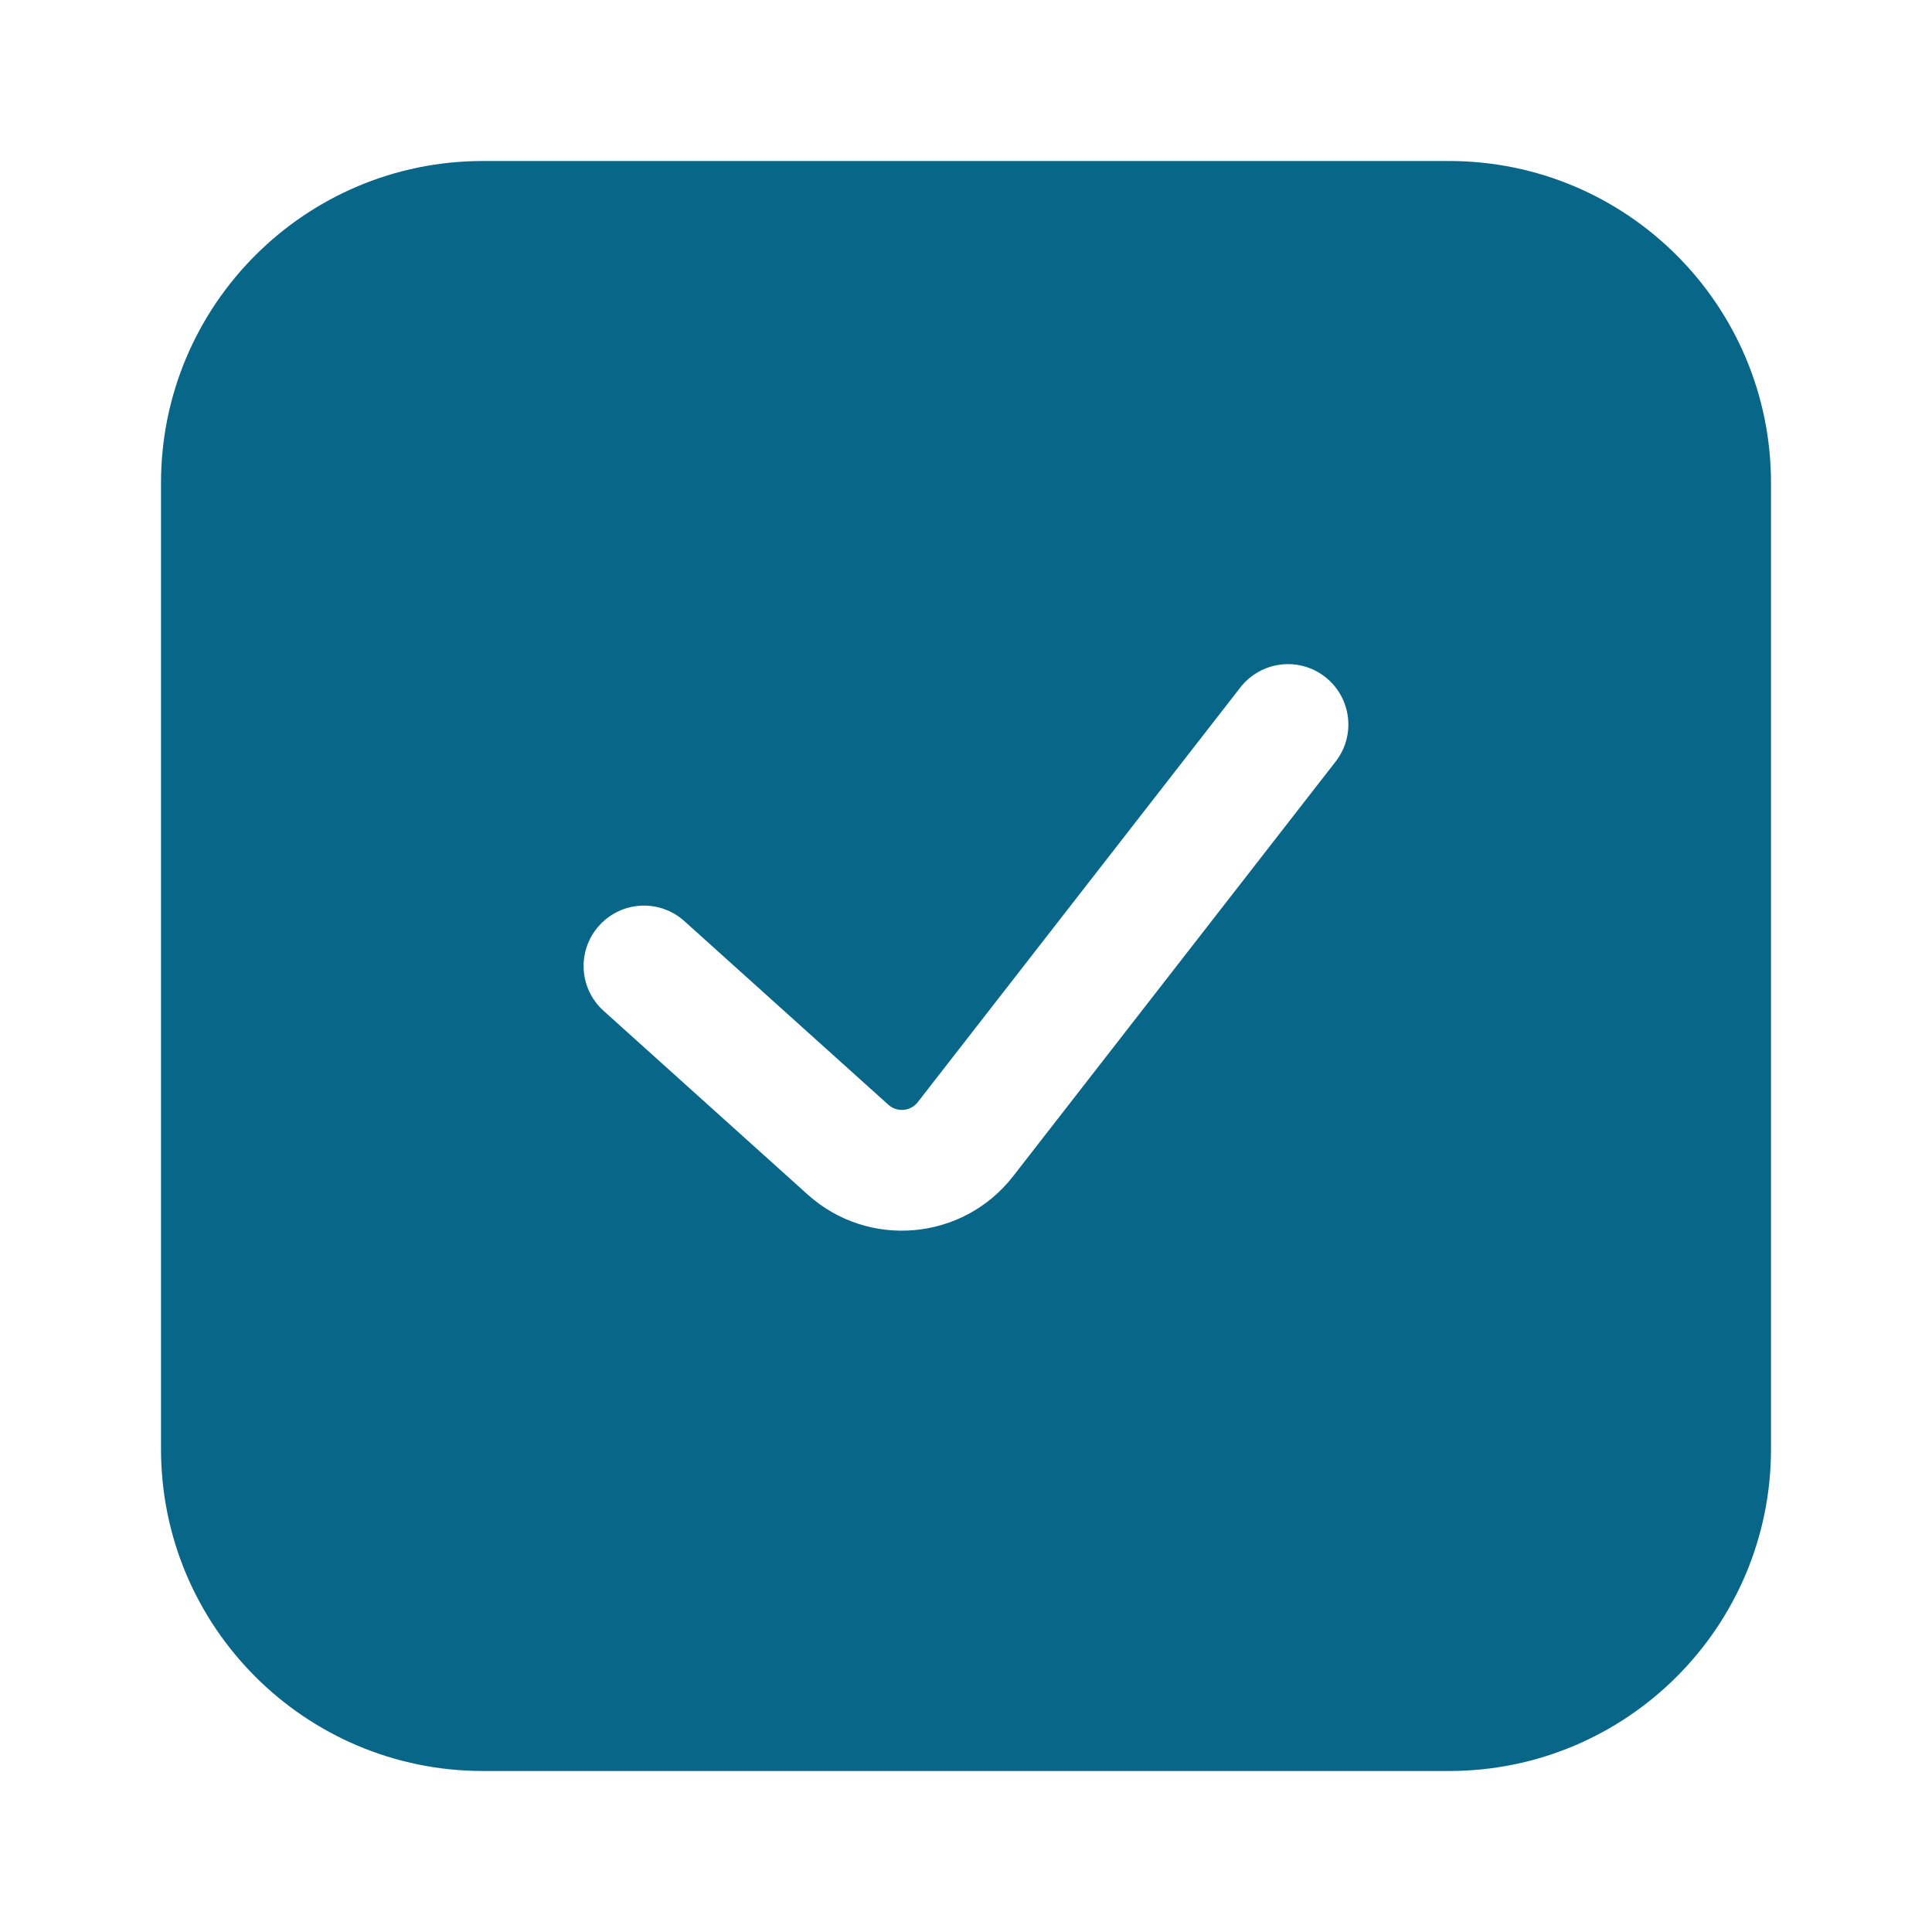 <svg height="24" viewBox="0 0 24 24" fill="none" xmlns="http://www.w3.org/2000/svg">
<path fill-rule="evenodd" clip-rule="evenodd" d="M18 2H6C3.791 2 2 3.791 2 6V18C2 20.209 3.791 22 6 22H18C20.209 22 22 20.209 22 18V6C22 3.791 20.209 2 18 2ZM16.592 9.46C16.846 9.134 16.787 8.662 16.46 8.408C16.134 8.154 15.662 8.213 15.408 8.54L11.401 13.691C11.312 13.806 11.144 13.821 11.036 13.724L8.502 11.443C8.194 11.165 7.72 11.19 7.443 11.498C7.165 11.806 7.19 12.28 7.498 12.557L10.033 14.839C10.788 15.518 11.961 15.414 12.585 14.612L16.592 9.46Z" fill="#086788"/>
</svg>
